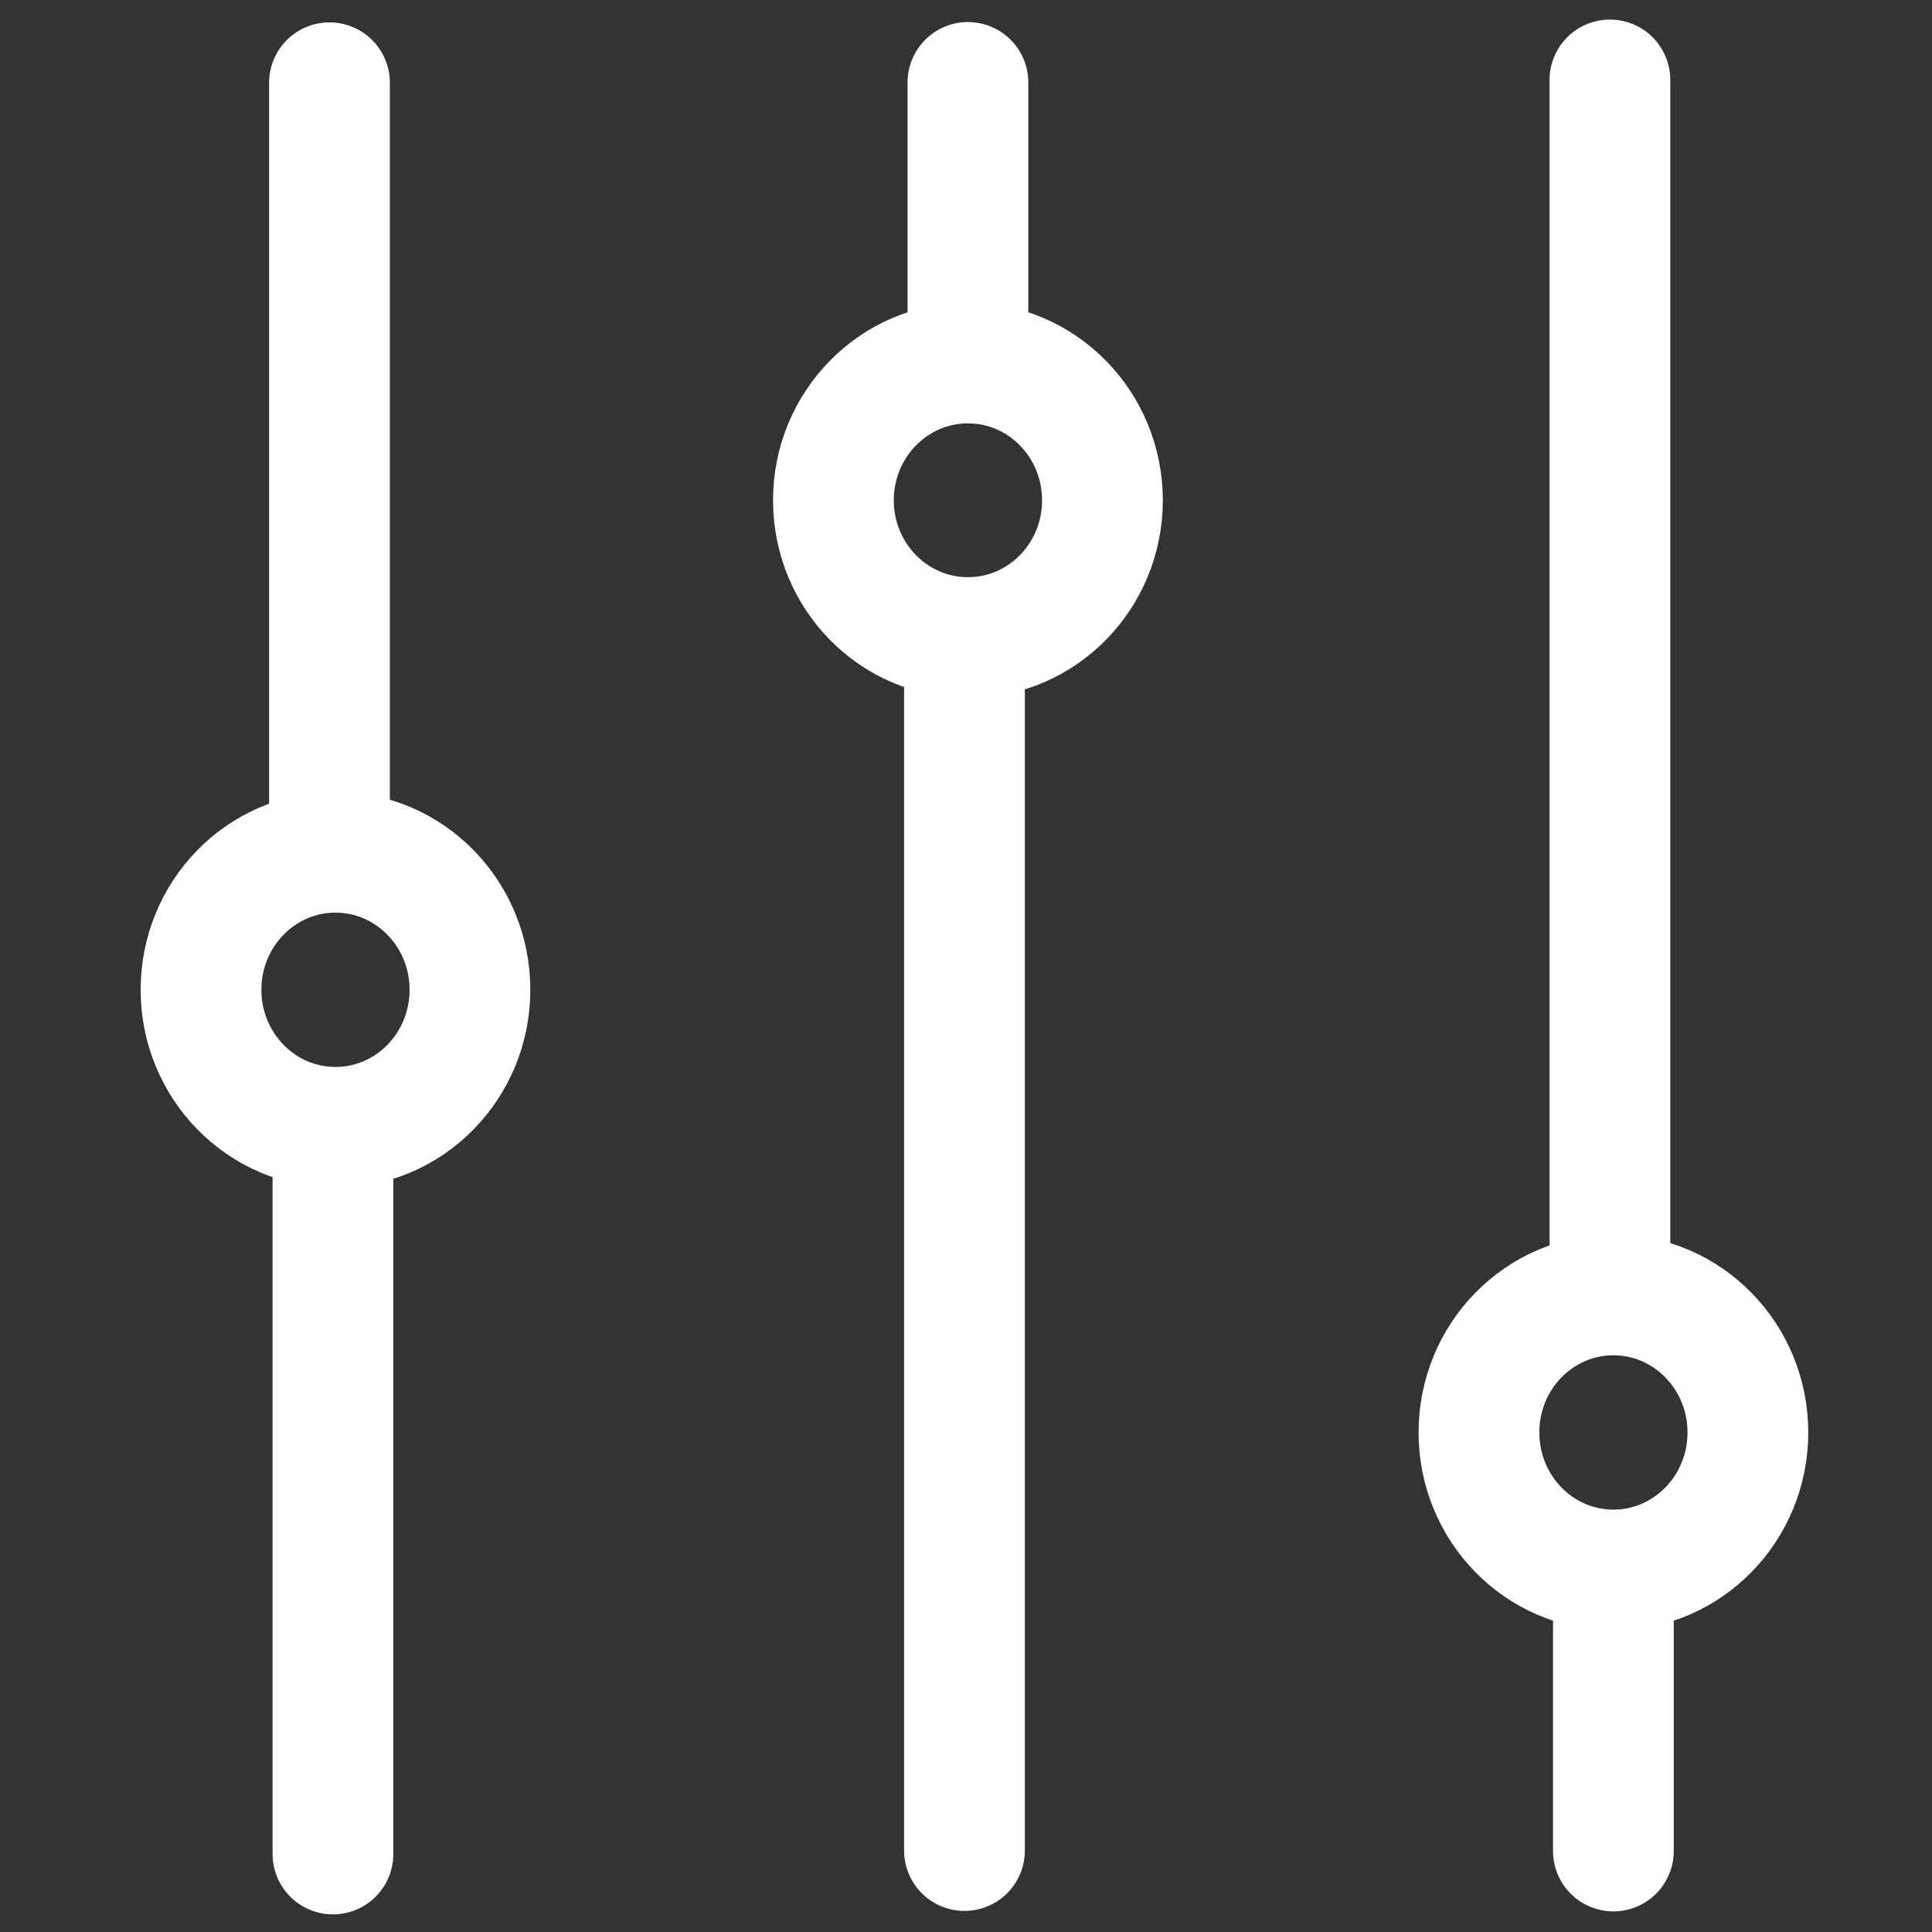 <?xml version="1.0" encoding="UTF-8" standalone="no"?>
<!DOCTYPE svg PUBLIC "-//W3C//DTD SVG 1.1//EN" "http://www.w3.org/Graphics/SVG/1.1/DTD/svg11.dtd">
<!-- Created with Vectornator (http://vectornator.io/) -->
<svg height="100%" stroke-miterlimit="10" style="fill-rule:nonzero;clip-rule:evenodd;stroke-linecap:round;stroke-linejoin:round;" version="1.1" viewBox="0 0 24 24" width="100%" xml:space="preserve" xmlns="http://www.w3.org/2000/svg" xmlns:vectornator="http://vectornator.io" xmlns:xlink="http://www.w3.org/1999/xlink">
<rect x="0" y="0" width="24" height="24" fill="#333333" stroke="none"/>
<defs/>
<g id="Layer-1" vectornator:layerName="Layer 1">
<g opacity="1">
<path d="M2.497 12.295C2.497 11.352 3.245 10.587 4.167 10.587C5.09 10.587 5.838 11.352 5.838 12.295C5.838 13.239 5.09 14.004 4.167 14.004C3.245 14.004 2.497 13.239 2.497 12.295Z" fill="none" opacity="1" stroke="#ffffff" stroke-linecap="butt" stroke-linejoin="round" stroke-width="1.5"/>
<path d="M4.093 10.491L4.093 1.028" fill="none" opacity="1" stroke="#ffffff" stroke-linecap="butt" stroke-linejoin="round" stroke-width="1.5"/>
<path d="M4.136 23.031L4.136 14.085" fill="none" opacity="1" stroke="#ffffff" stroke-linecap="butt" stroke-linejoin="round" stroke-width="1.5"/>
</g>
<g opacity="1">
<path d="M18.372 17.794C18.372 18.738 19.119 19.503 20.042 19.503C20.965 19.503 21.713 18.738 21.713 17.794C21.713 16.851 20.965 16.086 20.042 16.086C19.119 16.086 18.372 16.851 18.372 17.794Z" fill="none" opacity="1" stroke="#ffffff" stroke-linecap="butt" stroke-linejoin="round" stroke-width="1.5"/>
<path d="M20.042 19.59L20.042 22.994" fill="none" opacity="1" stroke="#ffffff" stroke-linecap="butt" stroke-linejoin="round" stroke-width="1.5"/>
<path d="M19.999 0.993L19.999 16.03" fill="none" opacity="1" stroke="#ffffff" stroke-linecap="butt" stroke-linejoin="round" stroke-width="1.5"/>
</g>
<g opacity="1">
<path d="M10.353 6.215C10.353 5.273 11.101 4.509 12.024 4.509C12.947 4.509 13.695 5.273 13.695 6.215C13.695 7.157 12.947 7.92 12.024 7.92C11.101 7.92 10.353 7.157 10.353 6.215Z" fill="none" opacity="1" stroke="#ffffff" stroke-linecap="butt" stroke-linejoin="round" stroke-width="1.5"/>
<path d="M12.024 4.422L12.024 1.024" fill="none" opacity="1" stroke="#ffffff" stroke-linecap="butt" stroke-linejoin="round" stroke-width="1.5"/>
<path d="M11.981 22.988L11.981 7.976" fill="none" opacity="1" stroke="#ffffff" stroke-linecap="butt" stroke-linejoin="round" stroke-width="1.5"/>
</g>
</g>
</svg>
